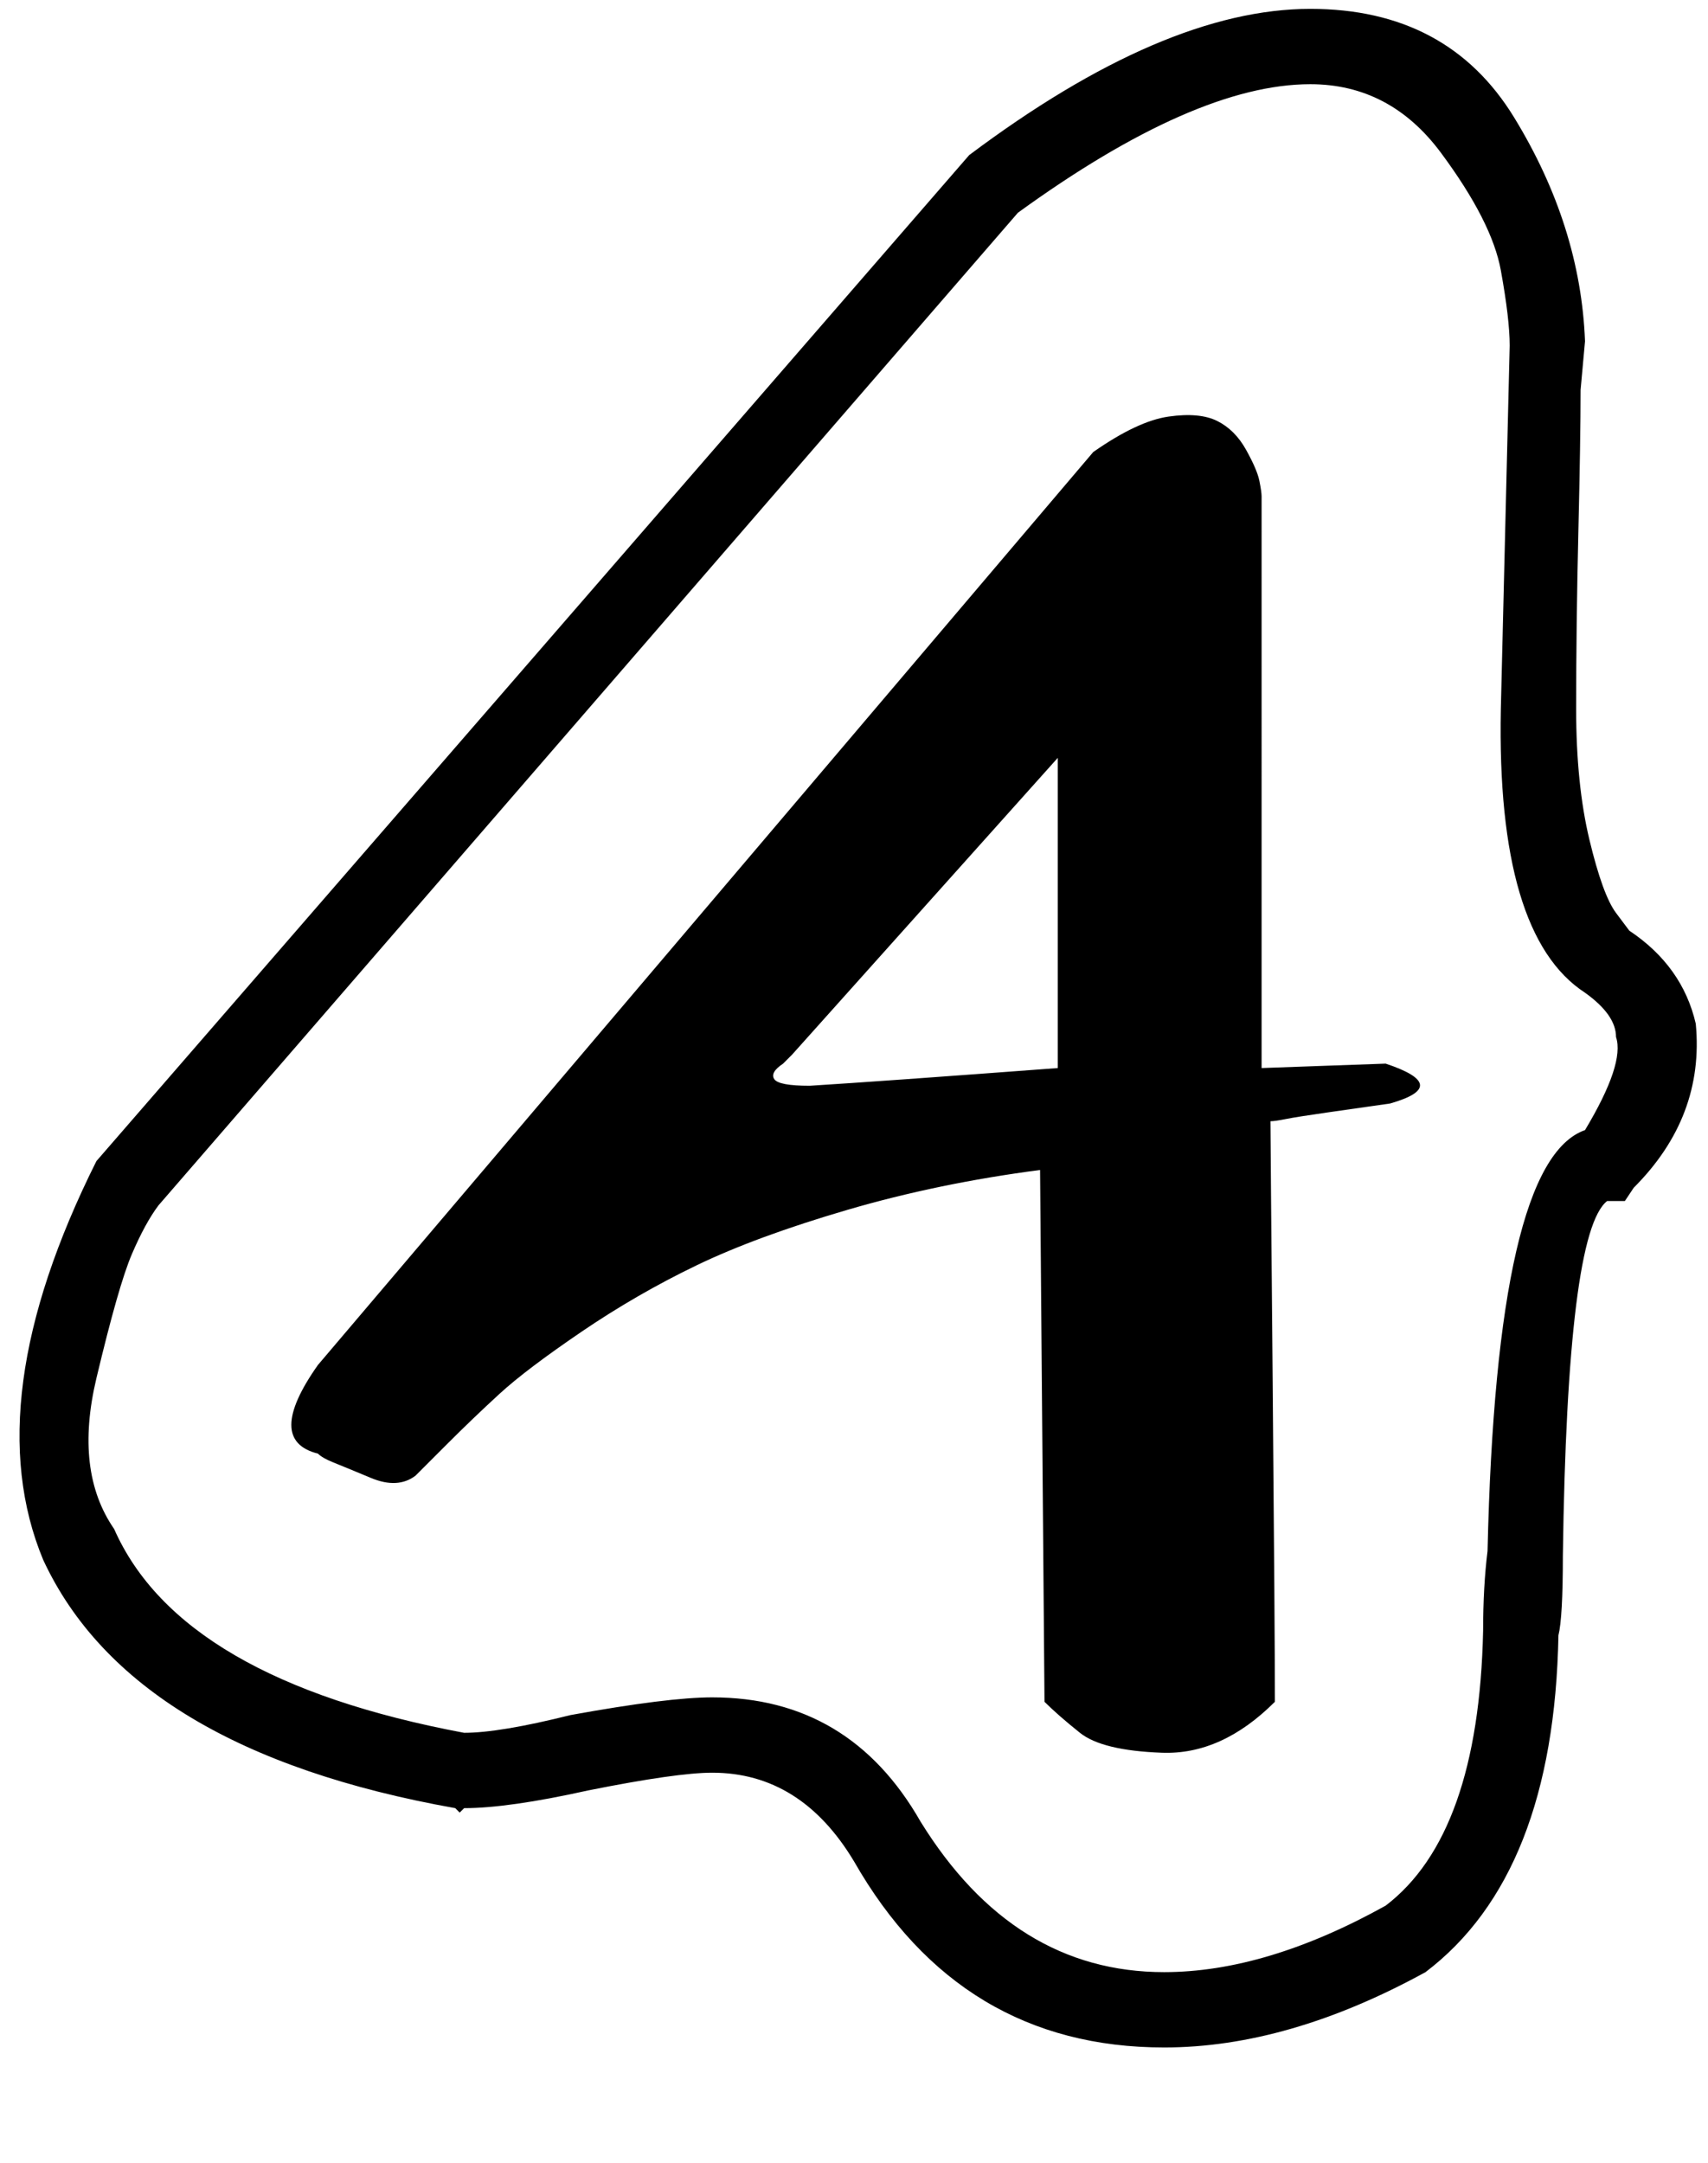 <svg xmlns="http://www.w3.org/2000/svg" width="0.79em" height="1em" viewBox="0 0 384 488"><path fill="currentColor" d="M262 462q-46 0-70-42q-12-20-32-20q-8 0-28 4q-18 4-28 4l-1 1l-1-1q-73-13-93-56q-15-36 12-90L218 35q44-33 77-33q31 0 46 24.5T357 77l-1 11q0 11-.5 32t-.5 40q0 17 3 29.5t6 16.5l3 4q12 8 15 21q2 21-14 37l-2 3h-4q-9 7-10 80q0 14-1 18q-1 54-30 76q-31 17-59 17m-102-79q31 0 47 28q21 34 55 34q23 0 50-15q21-16 22-62q0-10 1-18q2-88 22-95q9-15 7-21q0-5-7-10q-20-13-19-64l2-82q0-6-2-17t-13.5-26.5T295 19q-26 0-66 29L35 272q-3 4-6 11t-8 28t4 34q15 34 79 46q8 0 24-4q22-4 32-4m152-143l-28 1V112q0-1-.5-3.5t-3-7T274 95t-11-1t-17 8L71 308q-12 17 0 20q1 1 3.5 2t8.5 3.5t10-.5l7-7q6-6 12-11.5t18.5-14t26-15t34-12.5t43.5-9l1 120q3 3 8 7t18.5 4.5T287 384q0-16-.5-72t-.5-59q1 0 3.5-.5t9.5-1.5l14-2q14-4-1-9m-74 1q-40 3-56 4q-7 0-8-1.5t2-3.5l2-2l60-67z"/></svg>